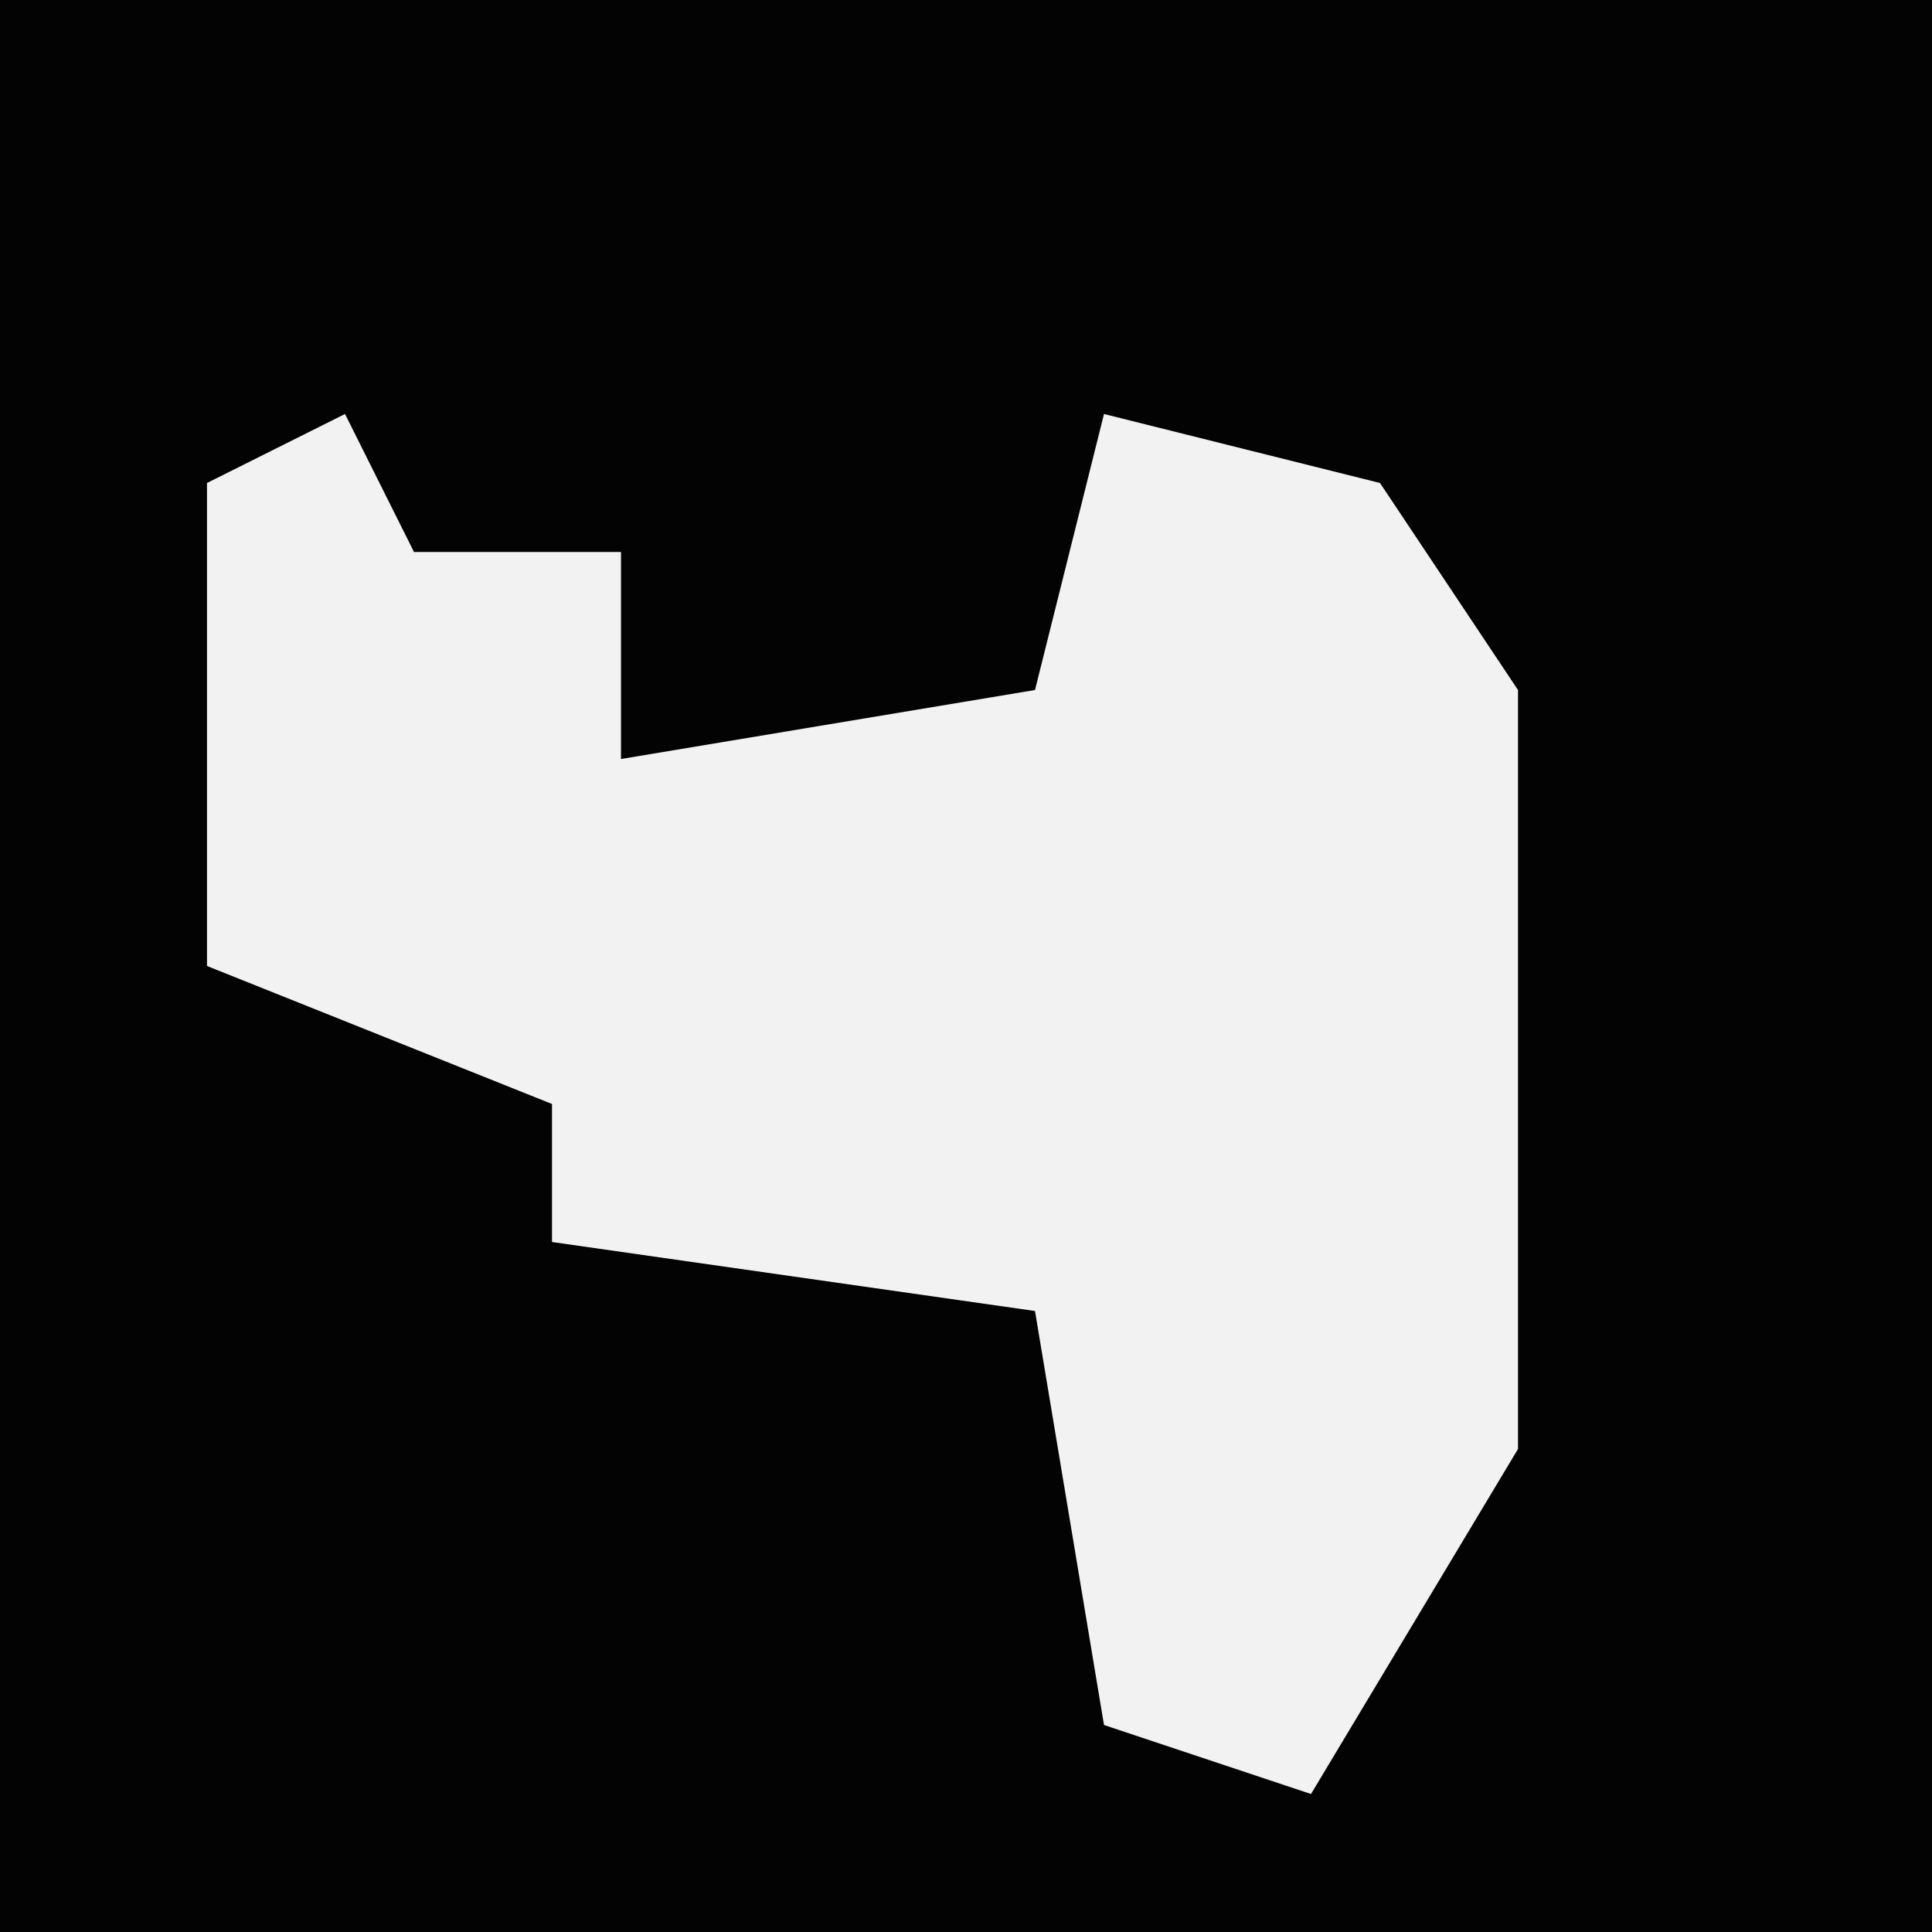 <?xml version="1.0" encoding="UTF-8"?>
<svg version="1.1" xmlns="http://www.w3.org/2000/svg" width="28" height="28">
<path d="M0,0 L28,0 L28,28 L0,28 Z " fill="#030303" transform="translate(0,0)"/>
<path d="M0,0 L1,2 L4,2 L4,5 L10,4 L11,0 L15,1 L17,4 L17,15 L14,20 L11,19 L10,13 L3,12 L3,10 L-2,8 L-2,1 Z " fill="#F2F2F2" transform="translate(5,6)"/>
</svg>
